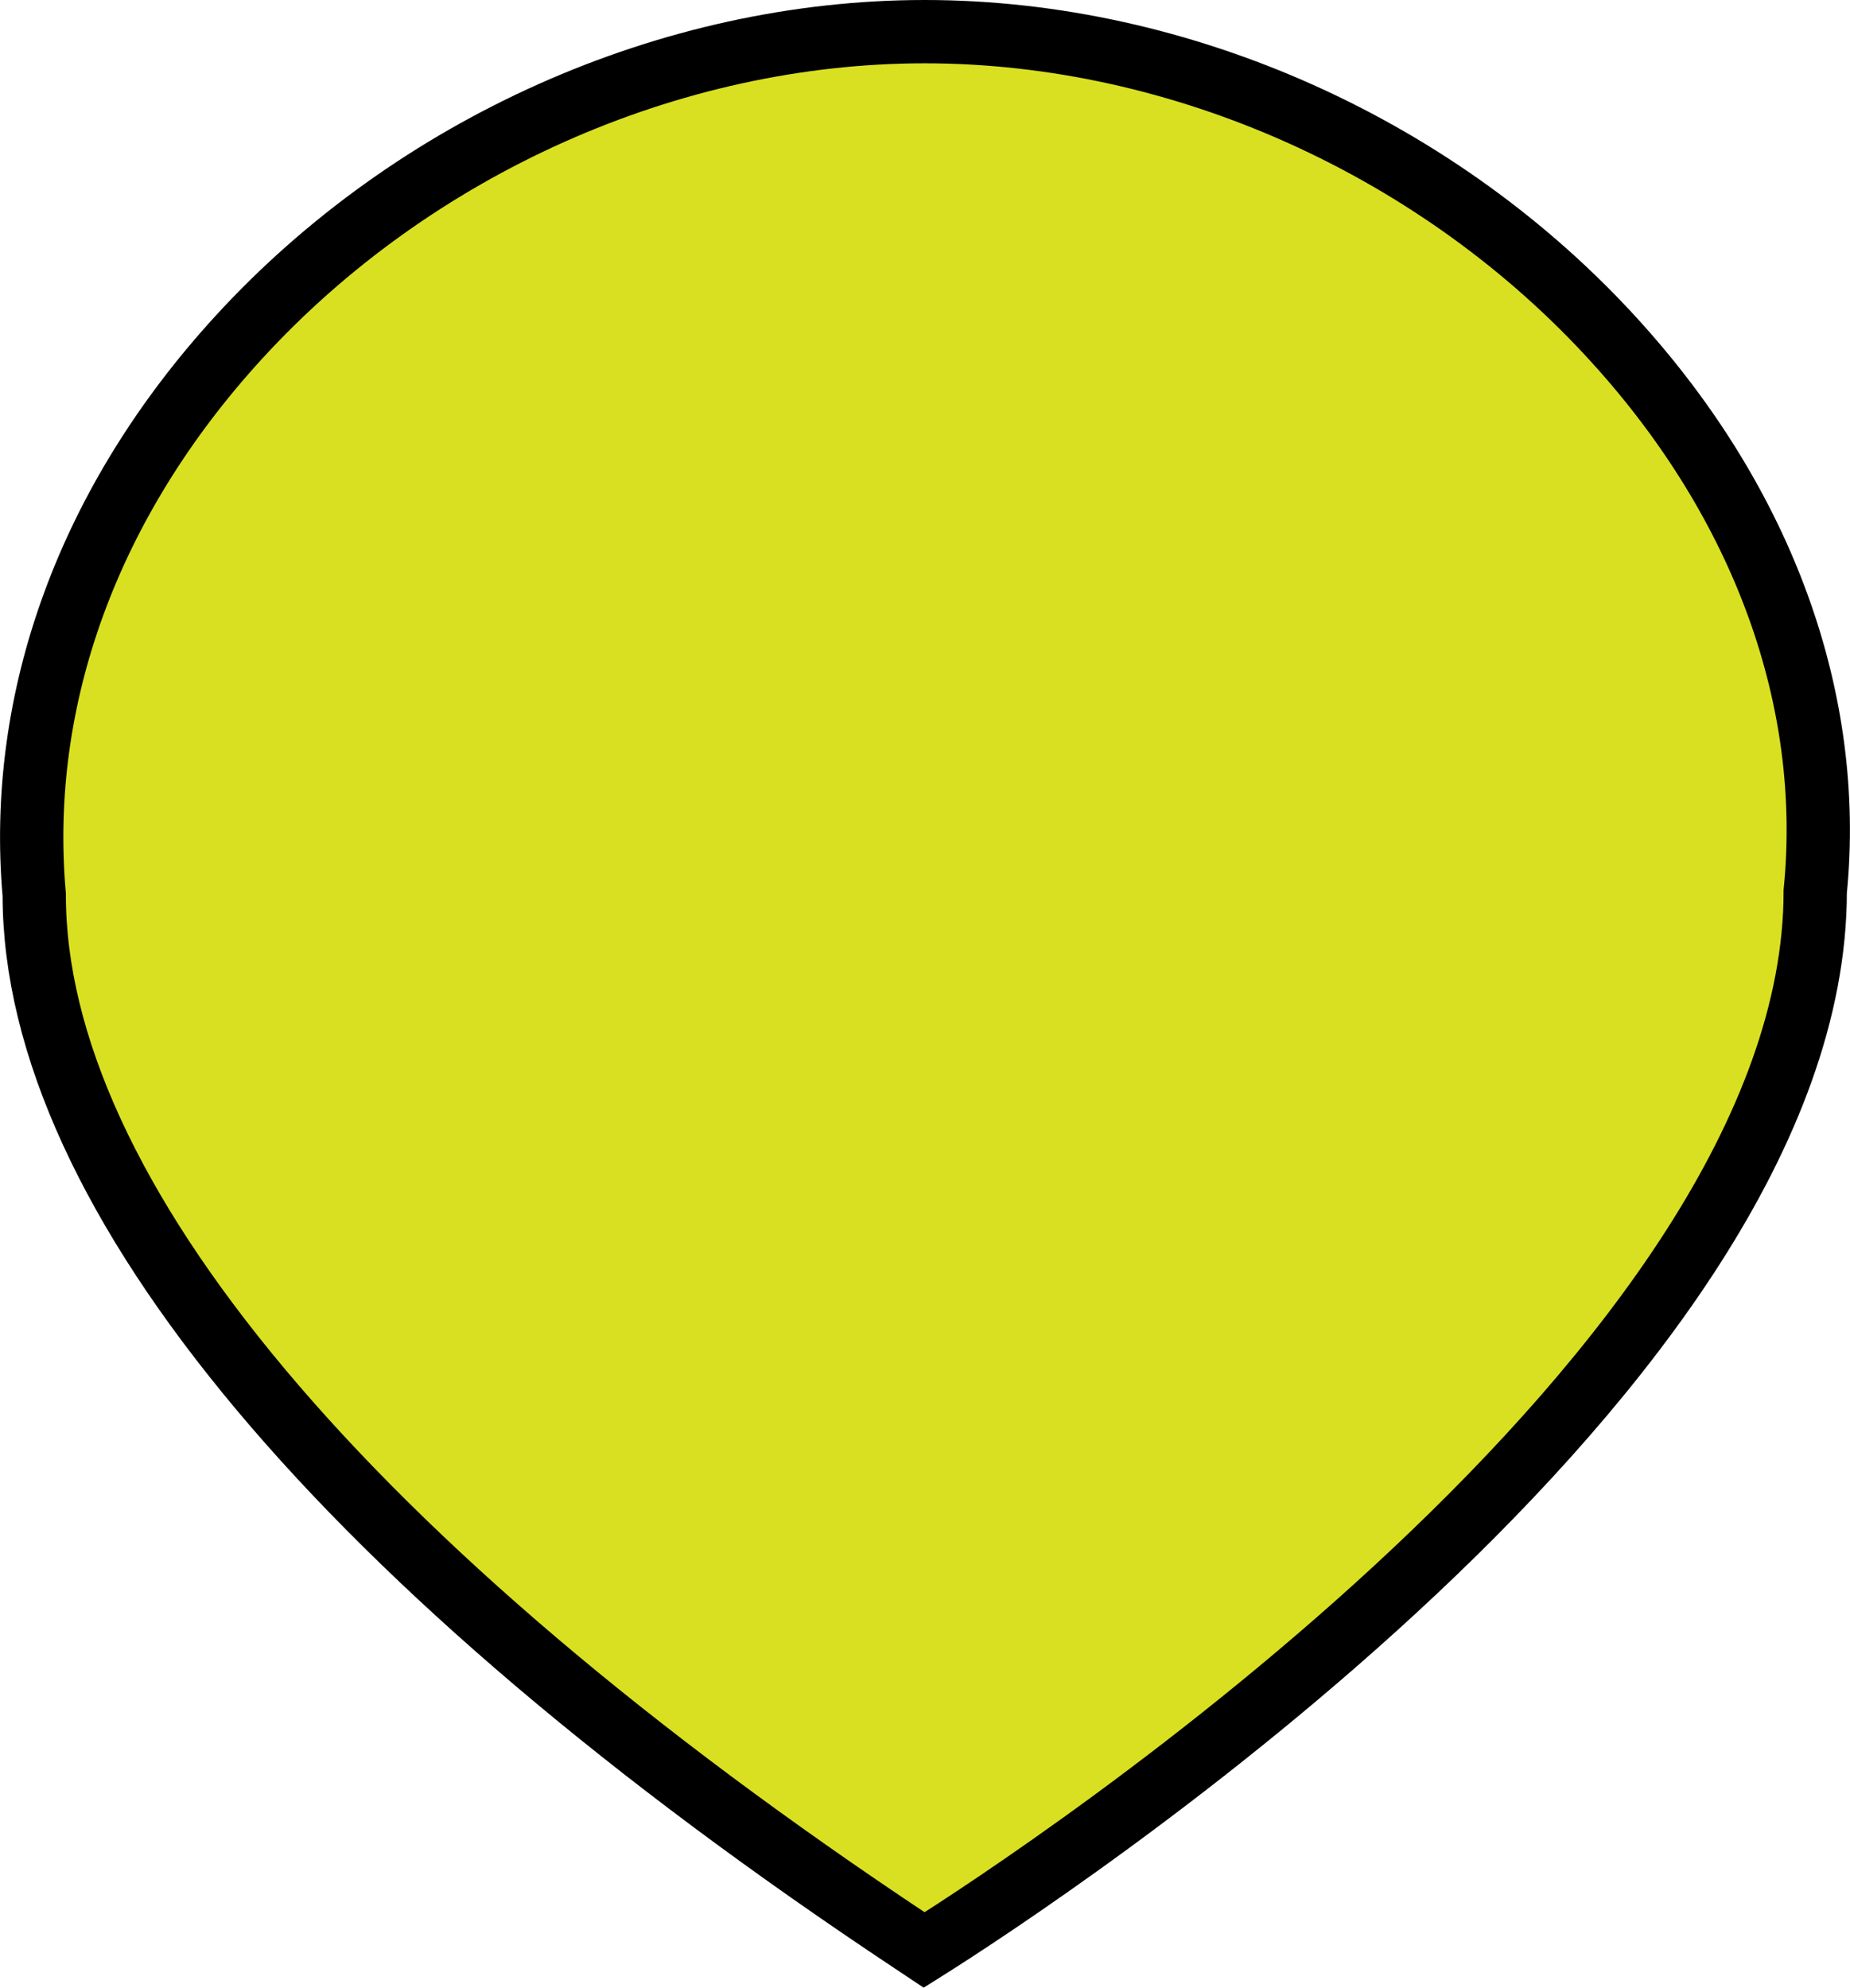 <svg xmlns="http://www.w3.org/2000/svg" viewBox="0 0 438.39 470.97">
  <defs/>
  <g data-name="Layer 2">
    <g data-name="Layer 1">
      <path fill="#d9e021" stroke="#000" stroke-linecap="round" stroke-miterlimit="10" stroke-width="15" d="M219 462l-2.85-1.9C82 371.06 8.11 282.92 8.11 212 4 165.31 21.13 118.71 56.46 80.06 98 34.63 158.8 7.5 219.12 7.5 280 7.5 341.29 35 383 81.12c34.92 38.56 51.66 84.76 47.15 130.09C430.13 324.15 247.54 444.06 219 462z" data-name="img-2"/>
    </g>
  </g>
</svg>
